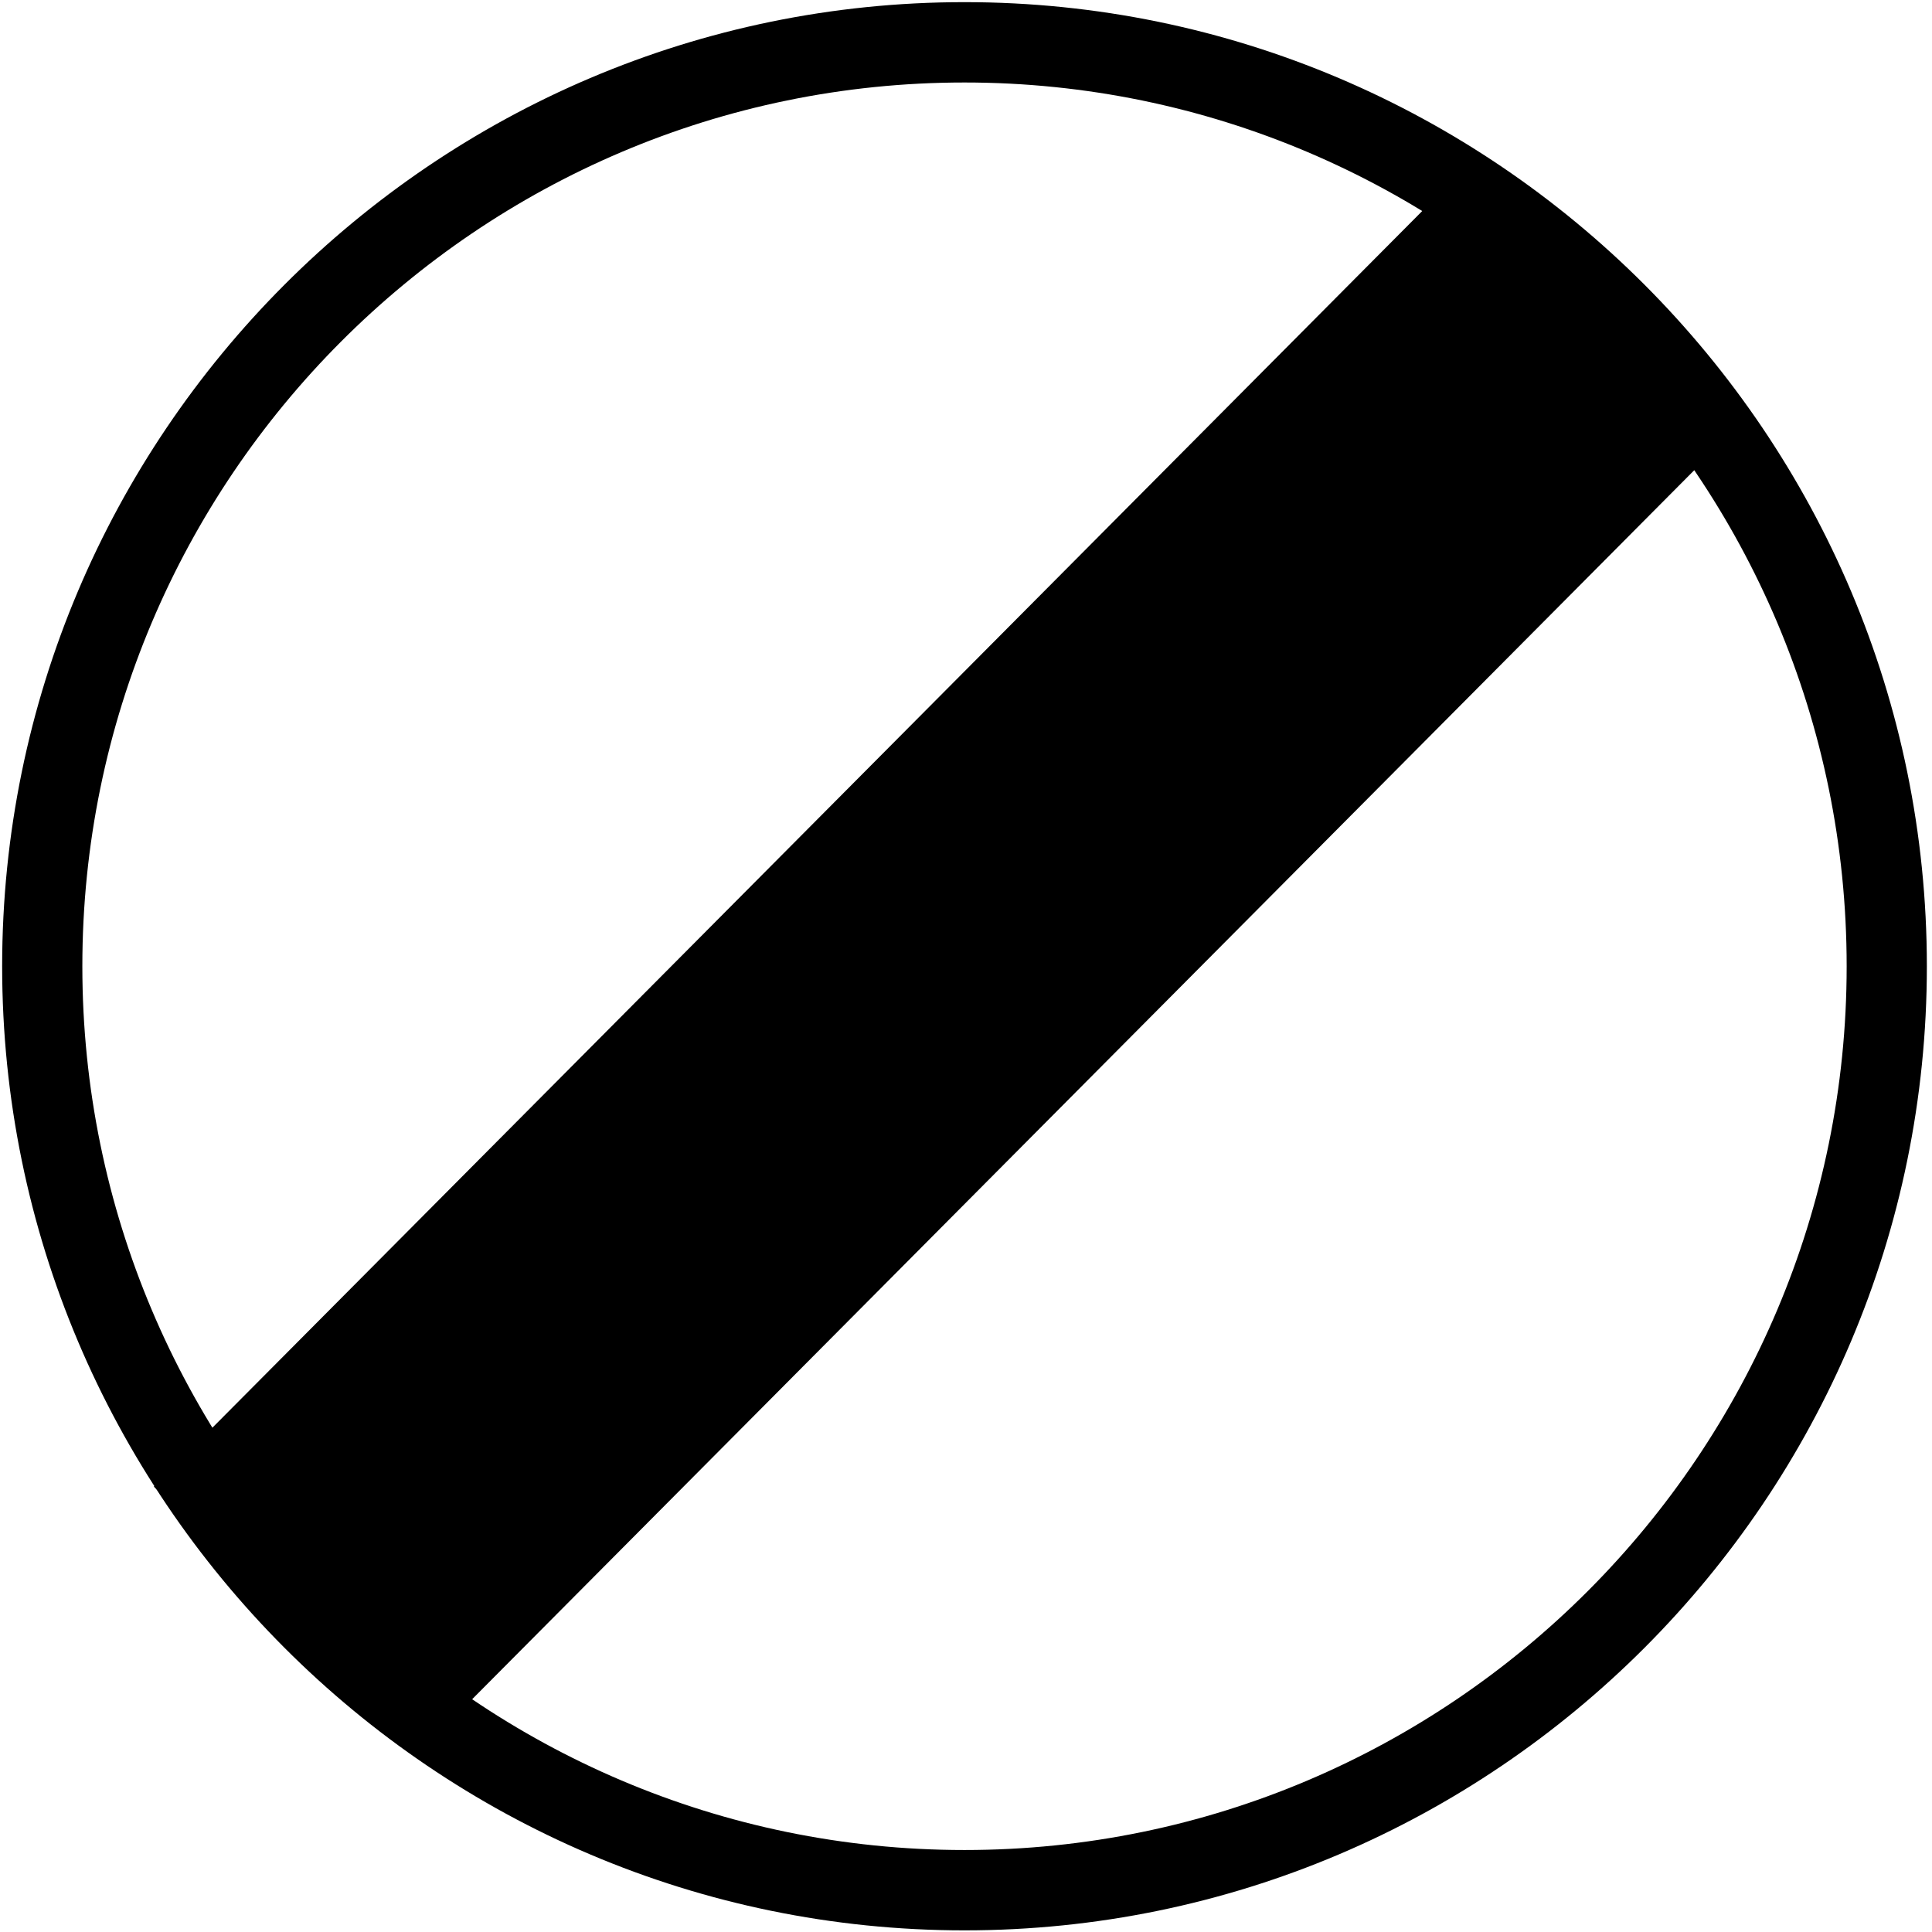 <?xml version="1.0" encoding="UTF-8" standalone="no"?>
<svg
   xmlns:dc="http://purl.org/dc/elements/1.1/"
   xmlns:cc="http://creativecommons.org/ns#"
   xmlns:rdf="http://www.w3.org/1999/02/22-rdf-syntax-ns#"
   xmlns:svg="http://www.w3.org/2000/svg"
   xmlns="http://www.w3.org/2000/svg"
   xmlns:sodipodi="http://sodipodi.sourceforge.net/DTD/sodipodi-0.dtd"
   xmlns:inkscape="http://www.inkscape.org/namespaces/inkscape"
   enable-background="new 0 0 48 48"
   height="53"
   version="1.1"
   viewBox="0 0 53 53"
   width="53"
   xml:space="preserve"
   id="svg3081"
   inkscape:version="0.48.4 r9939"
   sodipodi:docname="limit_lsz.svg"><defs
     id="defs3144" /><sodipodi:namedview
     pagecolor="#ffffff"
     bordercolor="#666666"
     borderopacity="1"
     objecttolerance="10"
     gridtolerance="10"
     guidetolerance="10"
     inkscape:pageopacity="0"
     inkscape:pageshadow="2"
     inkscape:window-width="1853"
     inkscape:window-height="1056"
     id="namedview3142"
     showgrid="false"
     showguides="true"
     inkscape:guide-bbox="true"
     fit-margin-top="0"
     fit-margin-left="0"
     fit-margin-right="0"
     fit-margin-bottom="0"
     inkscape:zoom="9.8333333"
     inkscape:cx="8.7033898"
     inkscape:cy="29.205903"
     inkscape:window-x="67"
     inkscape:window-y="24"
     inkscape:window-maximized="1"
     inkscape:current-layer="g3084" /><g
     id="g3084"
     transform="translate(2.5,2.5)"><g
       id="g3086"
       style="fill:#000000;fill-opacity:1;stroke:#000000;stroke-width:0;stroke-miterlimit:3.6;stroke-opacity:1;stroke-dasharray:none"
       transform="matrix(1.1,0,0,1.102,-2.441,-2.441)"><path
         inkscape:connector-curvature="0"
         id="path3088"
         d="M 24,48 C 10.767,48 0,37.233 0,24 0,10.767 10.767,0 24,0 37.233,0 48,10.767 48,24 48,37.233 37.233,48 24,48 z M 24,2 C 11.869,2 2,11.869 2,24 2,36.131 11.869,46 24,46 36.131,46 46,36.131 46,24 46,11.869 36.131,2 24,2 z"
         style="fill:#000000;fill-opacity:1;stroke:#000000;stroke-width:0;stroke-miterlimit:3.6;stroke-opacity:1;stroke-dasharray:none" /></g><path
       style="fill:none;stroke:#000000;stroke-width:10.305;stroke-linecap:butt;stroke-linejoin:miter;stroke-opacity:1;stroke-miterlimit:4;stroke-dasharray:none"
       d="M 5.374,41.914 C 41.287,5.798 41.287,5.798 41.287,5.798"
       id="path12530"
       inkscape:connector-curvature="0" /></g></svg>